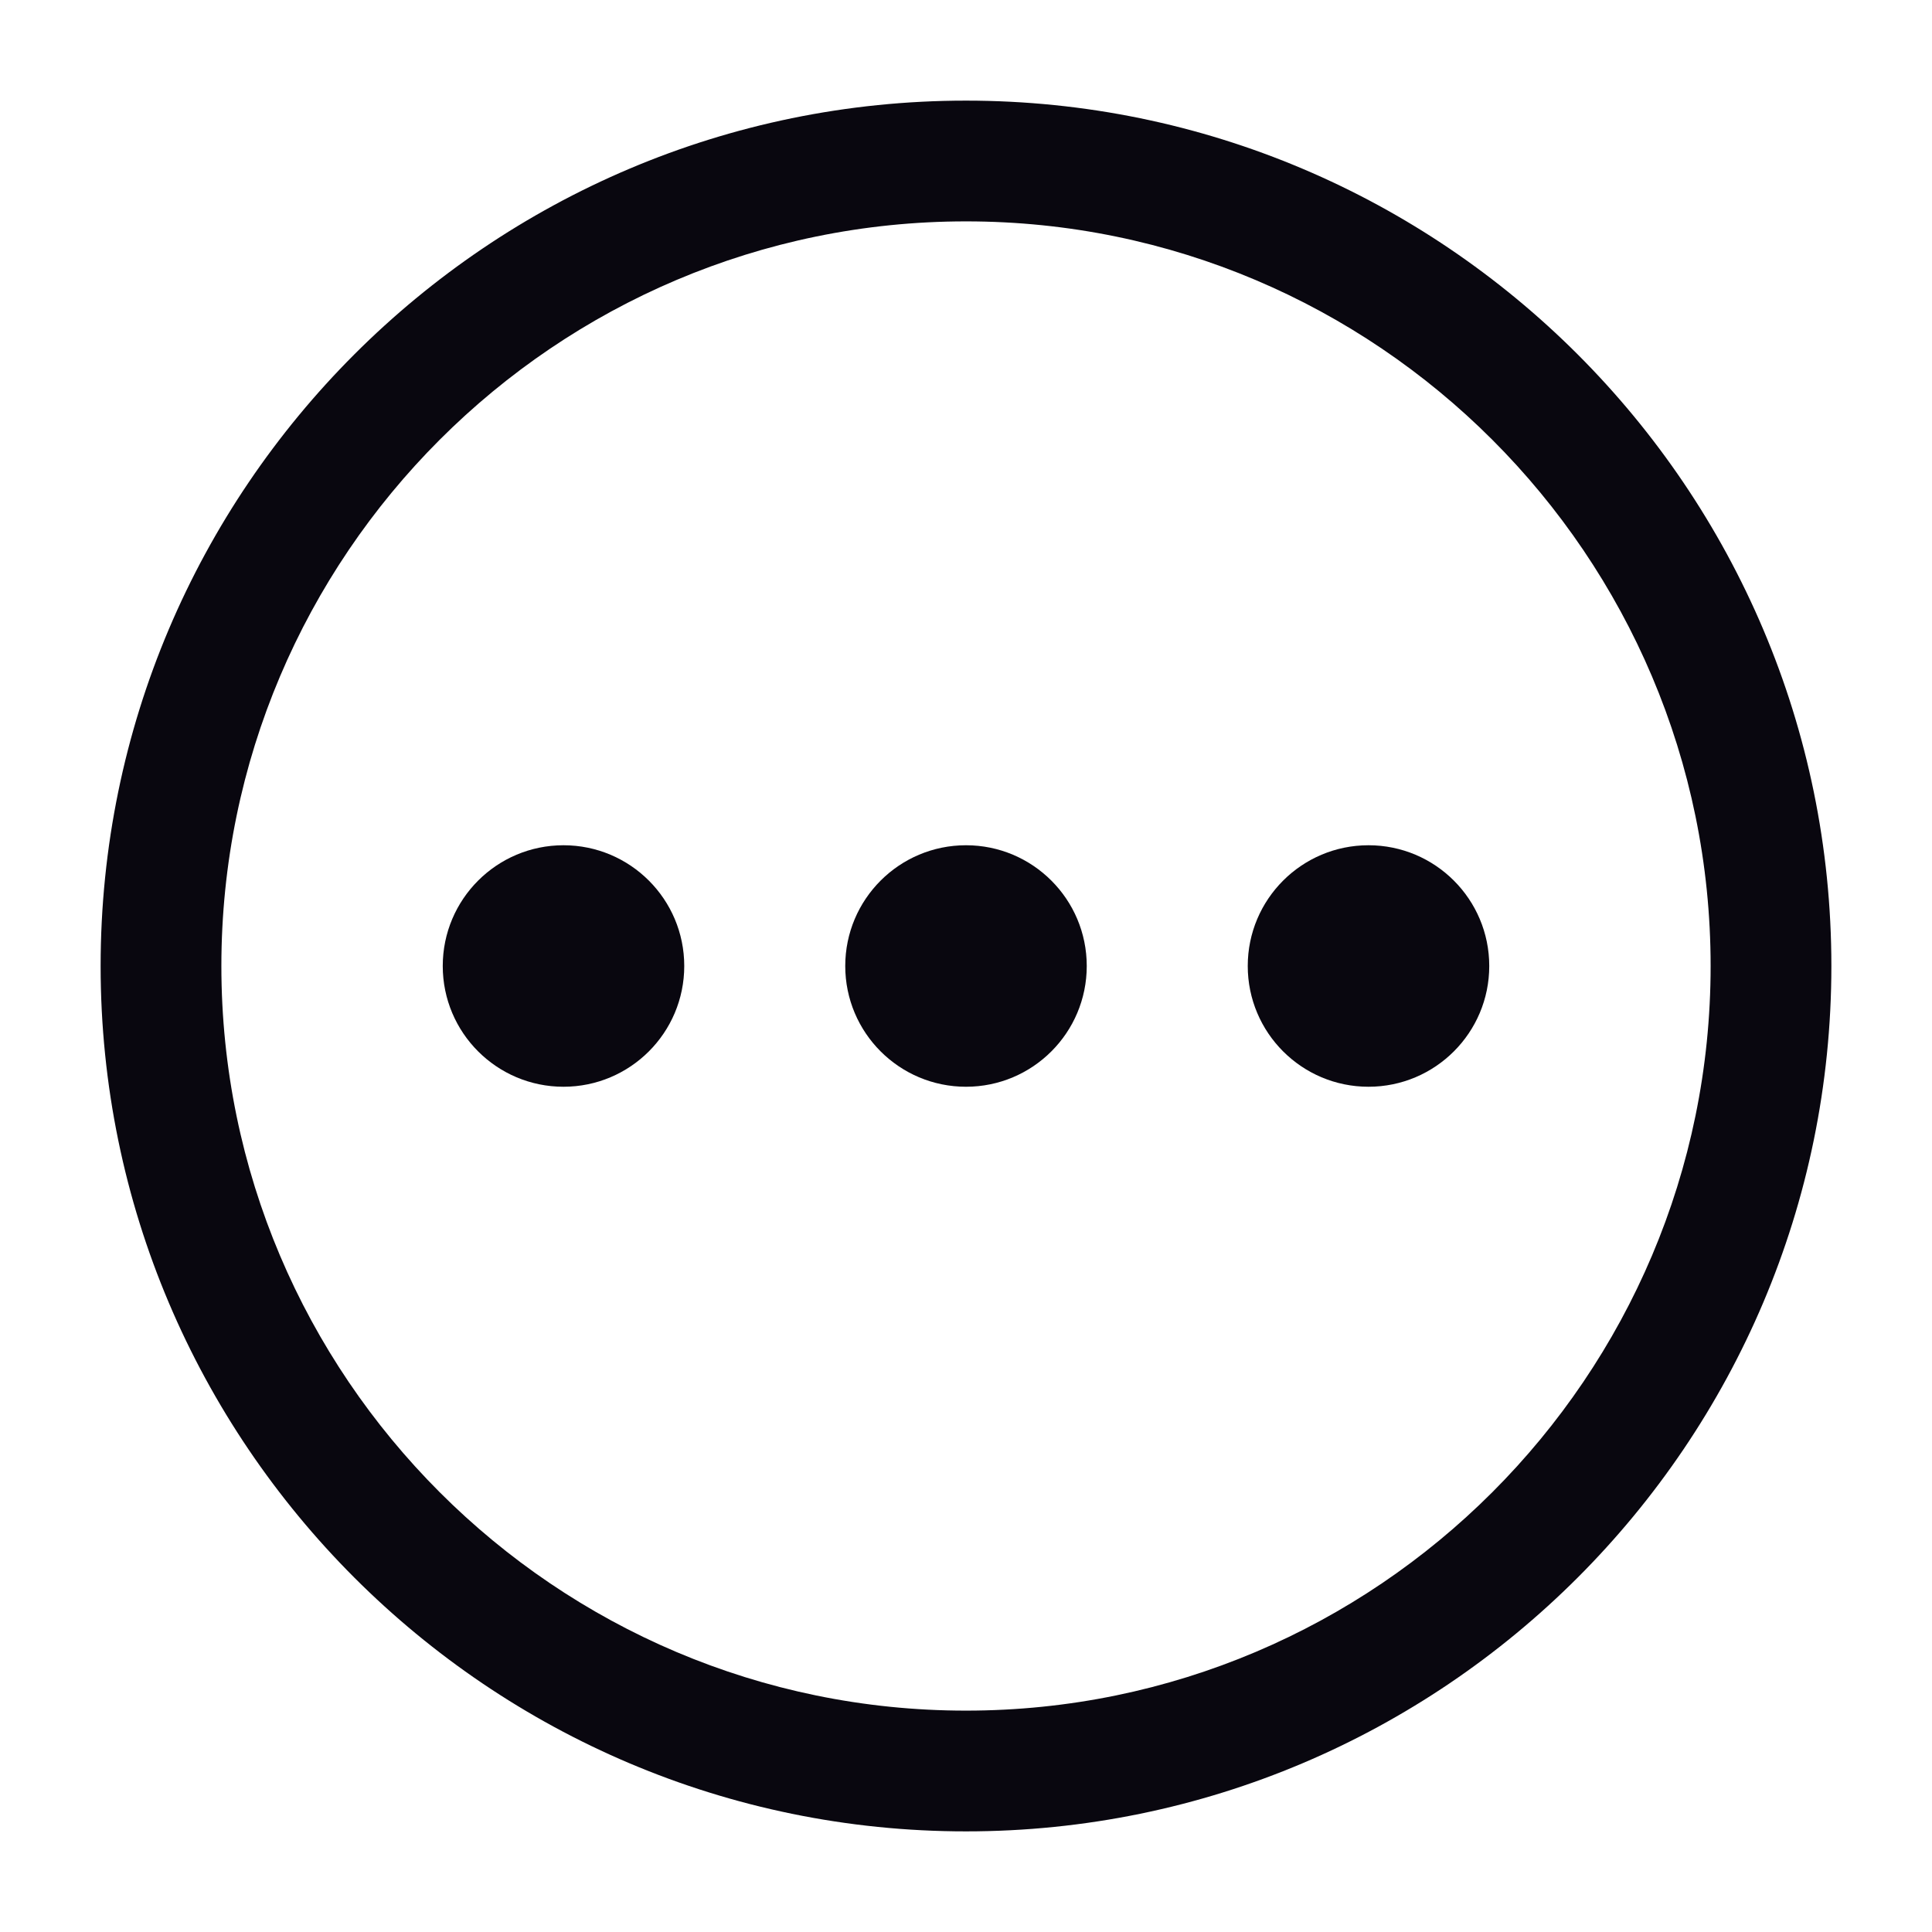 <svg xmlns="http://www.w3.org/2000/svg" viewBox="0 0 24 24" width="24.5" height="24.5">
  <circle cx="17" cy="12" r="1.5" fill="#09070F" />
  <circle cx="12" cy="12" r="1.5" fill="#09070F" />
  <circle cx="7" cy="12" r="1.5" fill="#09070F" />
  <path d="M12 22.75C6.072 22.75 1.25 17.928 1.25 12S6.072 1.25 12 1.25 22.75 6.072 22.75 12 17.928 22.75 12 22.75zm0-20C6.9 2.75 2.75 6.9 2.75 12S6.9 21.25 12 21.25s9.25-4.15 9.25-9.25S17.1 2.75 12 2.75z" fill="#09070F" />
</svg>
